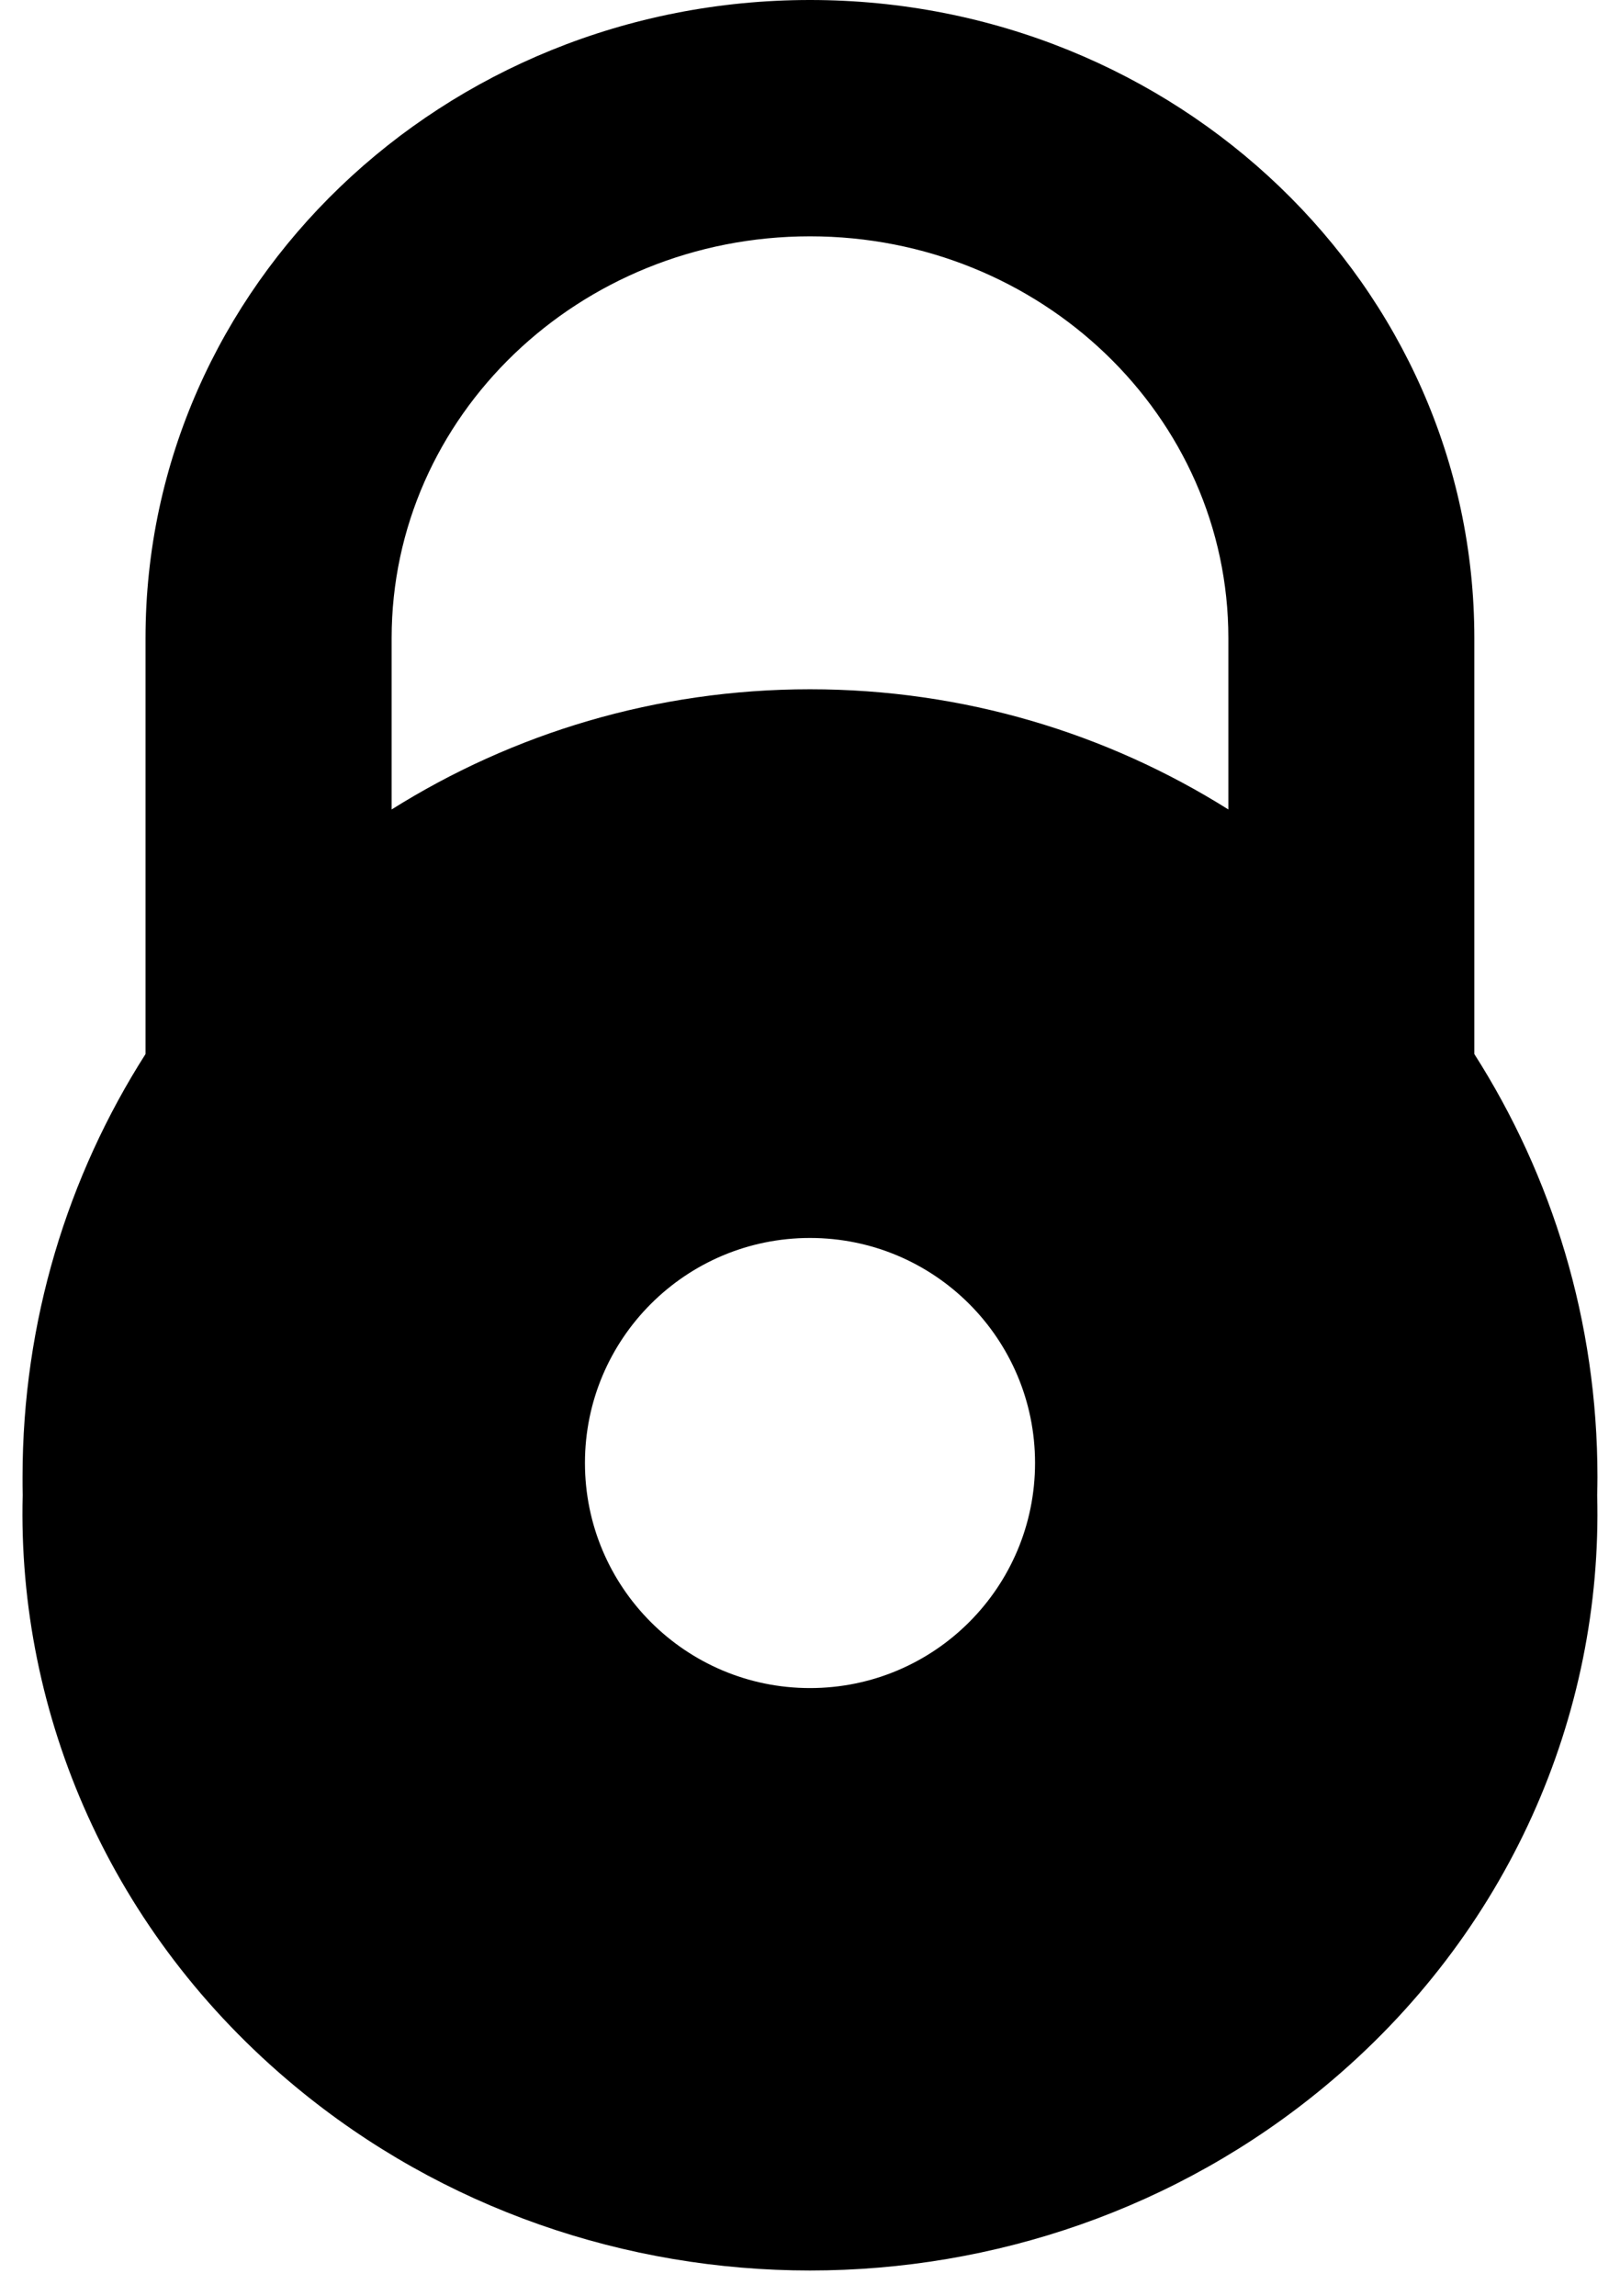 <svg width="12" height="17" viewBox="0 0 12 17" fill="none" xmlns="http://www.w3.org/2000/svg">
<path fill-rule="evenodd" clip-rule="evenodd" d="M2.187 15.45C0.824 14.32 0.127 12.7 0.168 11.072C0.167 11.027 0.167 10.982 0.167 10.937C0.167 9.784 0.501 8.71 1.078 7.805V4.725C1.078 2.115 3.282 0 6 0C8.718 0 10.921 2.115 10.921 4.725V7.805C11.498 8.71 11.833 9.784 11.833 10.937C11.833 10.982 11.832 11.027 11.831 11.072C11.873 12.7 11.176 14.32 9.813 15.45C7.623 17.267 4.377 17.267 2.187 15.45ZM6 5.104C7.138 5.104 8.201 5.43 9.099 5.994V4.725C9.099 3.082 7.711 1.75 6 1.75C4.288 1.75 2.901 3.082 2.901 4.725V5.994C3.799 5.43 4.861 5.104 6 5.104ZM6 12.5C6.921 12.5 7.667 11.754 7.667 10.833C7.667 9.913 6.921 9.167 6 9.167C5.08 9.167 4.333 9.913 4.333 10.833C4.333 11.754 5.08 12.5 6 12.5Z" fill="currentColor"/>
</svg>

